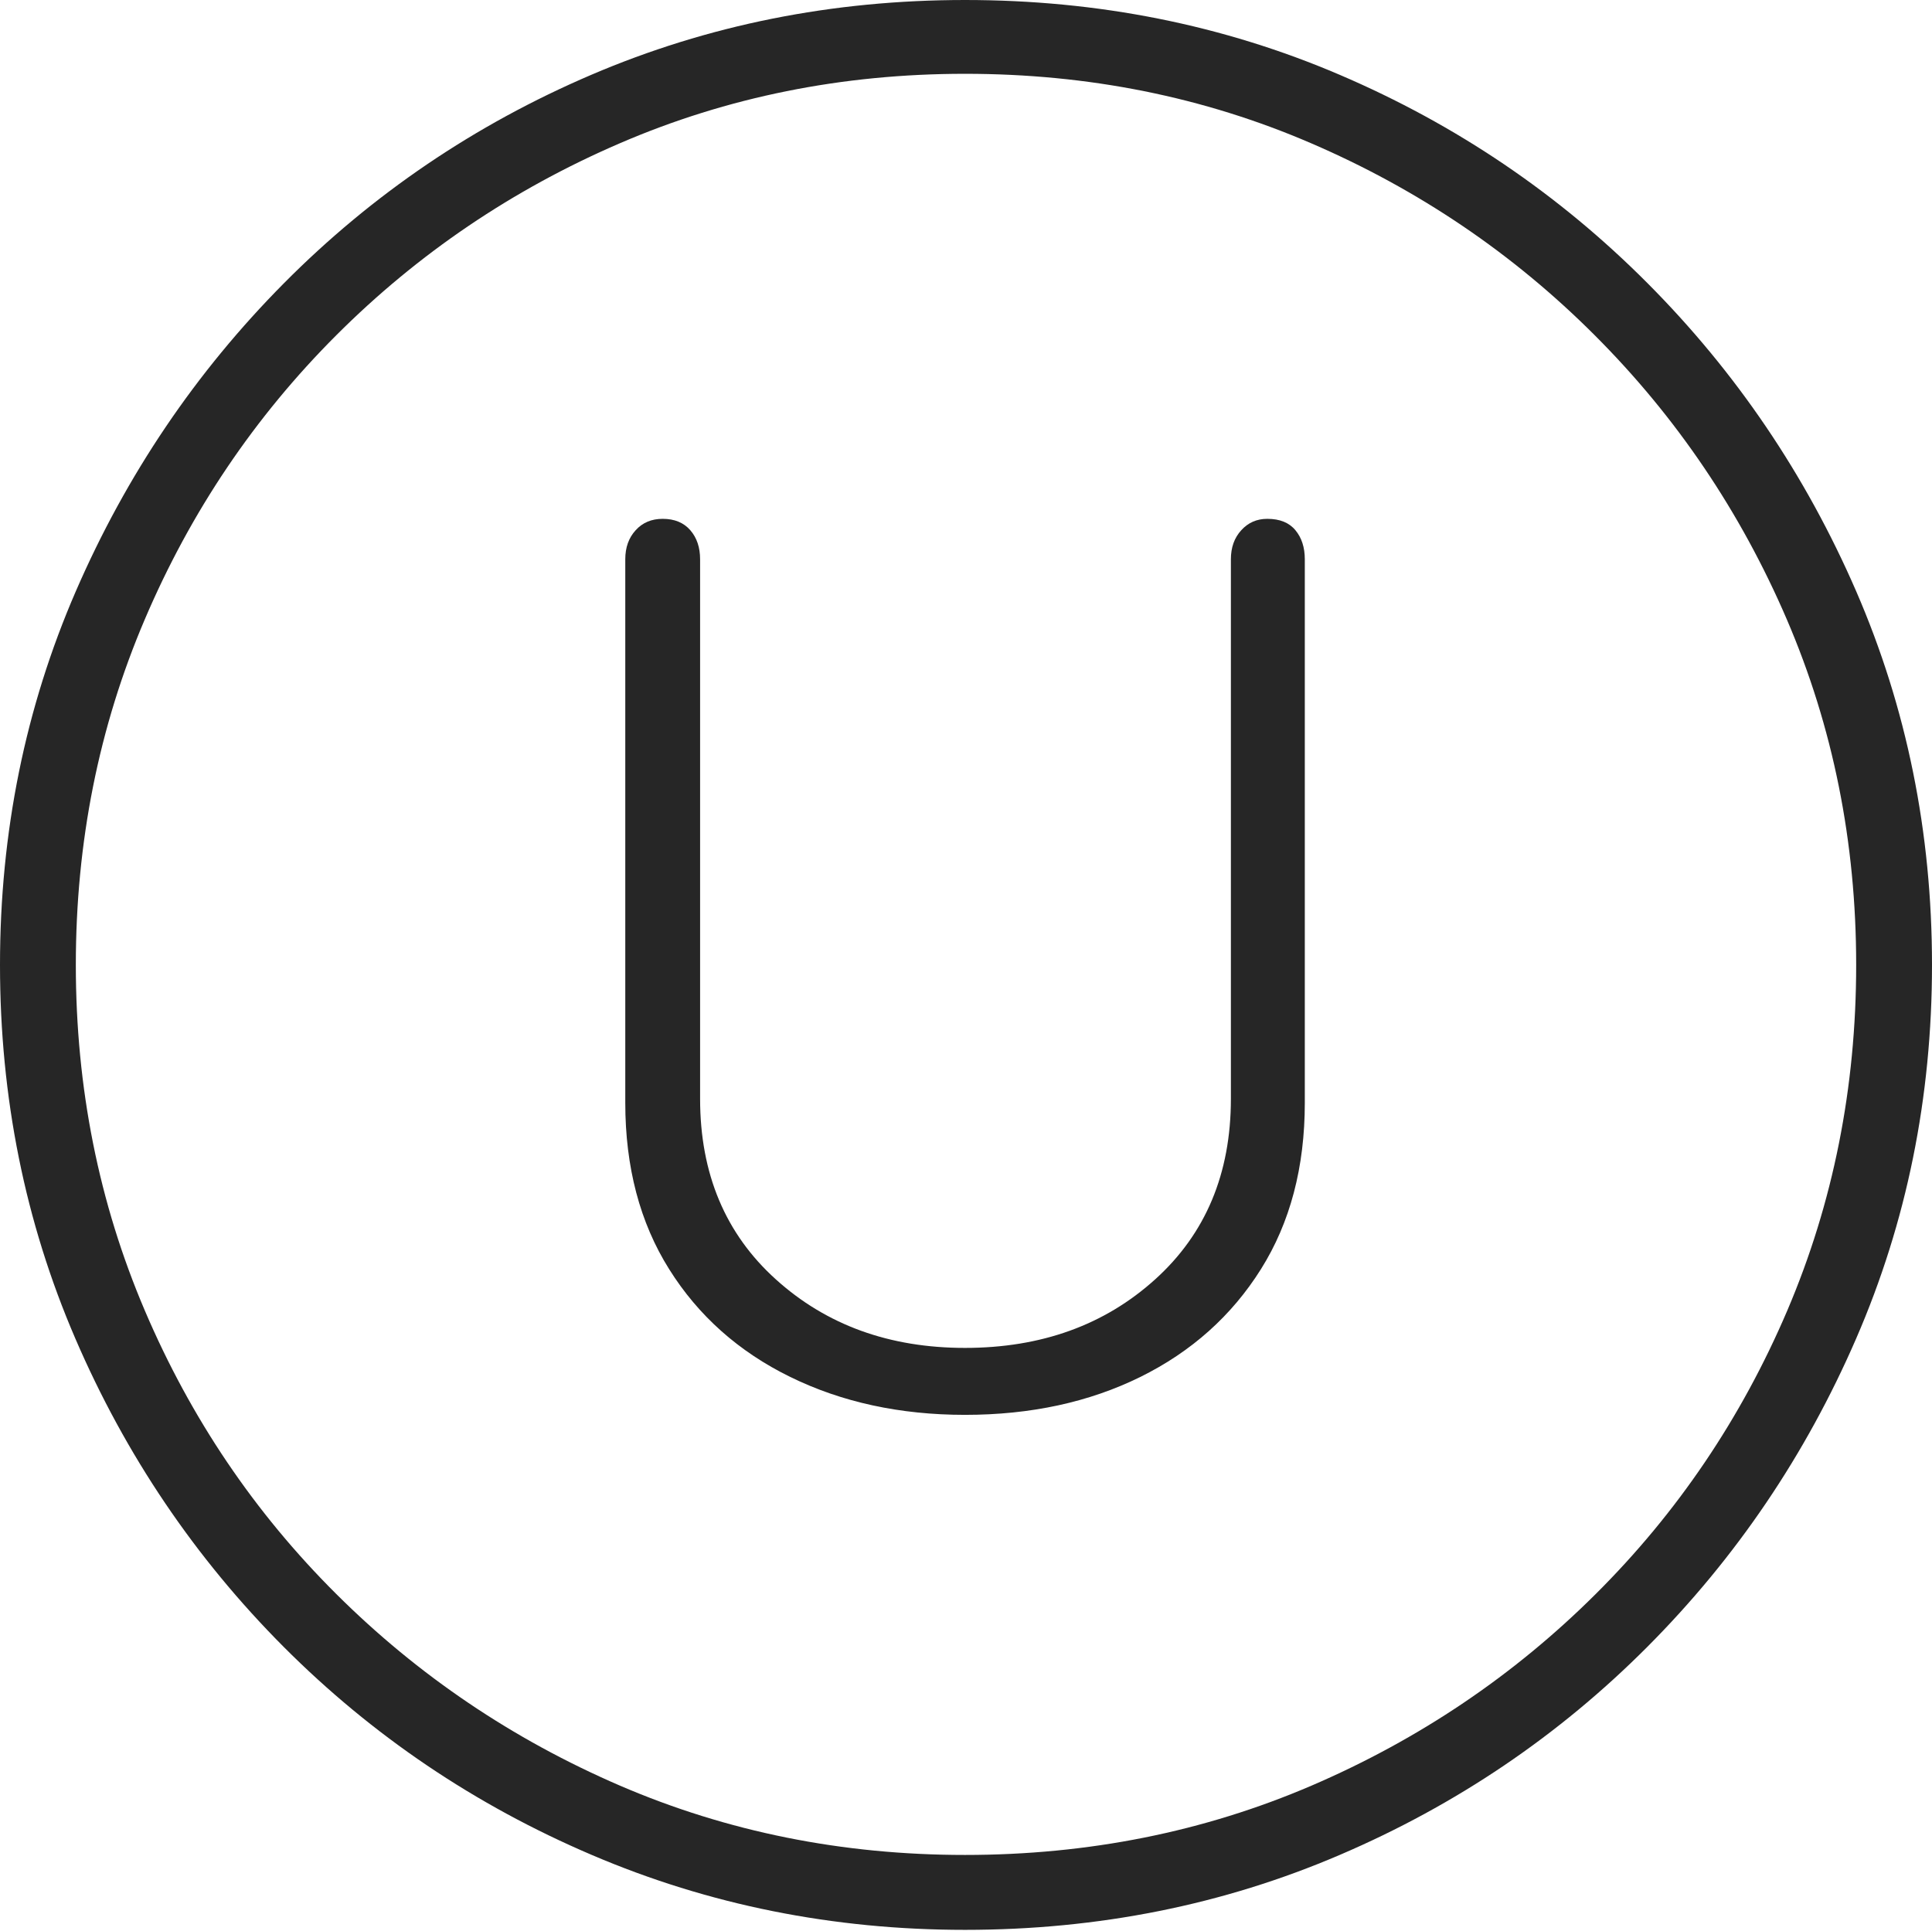 <?xml version="1.0" encoding="UTF-8"?>
<!--Generator: Apple Native CoreSVG 175-->
<!DOCTYPE svg
PUBLIC "-//W3C//DTD SVG 1.1//EN"
       "http://www.w3.org/Graphics/SVG/1.1/DTD/svg11.dtd">
<svg version="1.1" xmlns="http://www.w3.org/2000/svg" xmlns:xlink="http://www.w3.org/1999/xlink" width="19.16" height="19.15">
 <g>
  <rect height="19.15" opacity="0" width="19.16" x="0" y="0"/>
  <path d="M9.57 19.141Q11.553 19.141 13.286 18.398Q15.02 17.656 16.338 16.333Q17.656 15.01 18.408 13.276Q19.16 11.543 19.16 9.57Q19.16 7.598 18.408 5.864Q17.656 4.131 16.338 2.808Q15.02 1.484 13.286 0.742Q11.553 0 9.57 0Q7.598 0 5.864 0.742Q4.131 1.484 2.817 2.808Q1.504 4.131 0.752 5.864Q0 7.598 0 9.57Q0 11.543 0.747 13.276Q1.494 15.01 2.812 16.333Q4.131 17.656 5.869 18.398Q7.607 19.141 9.57 19.141ZM9.57 18.398Q7.744 18.398 6.147 17.71Q4.551 17.021 3.335 15.81Q2.119 14.6 1.436 12.998Q0.752 11.396 0.752 9.57Q0.752 7.744 1.436 6.143Q2.119 4.541 3.335 3.325Q4.551 2.109 6.147 1.421Q7.744 0.732 9.57 0.732Q11.406 0.732 13.003 1.421Q14.6 2.109 15.815 3.325Q17.031 4.541 17.72 6.143Q18.408 7.744 18.408 9.57Q18.408 11.396 17.725 12.998Q17.041 14.6 15.825 15.81Q14.609 17.021 13.008 17.71Q11.406 18.398 9.57 18.398ZM9.57 14.033Q10.547 14.033 11.309 13.657Q12.07 13.281 12.505 12.588Q12.94 11.895 12.94 10.938L12.94 5.547Q12.94 5.371 12.847 5.259Q12.754 5.146 12.568 5.146Q12.412 5.146 12.31 5.259Q12.207 5.371 12.207 5.547L12.207 10.898Q12.207 12.012 11.455 12.69Q10.703 13.369 9.57 13.369Q8.447 13.369 7.695 12.69Q6.943 12.012 6.943 10.898L6.943 5.547Q6.943 5.371 6.846 5.259Q6.748 5.146 6.572 5.146Q6.406 5.146 6.304 5.259Q6.201 5.371 6.201 5.547L6.201 10.938Q6.201 11.895 6.636 12.588Q7.07 13.281 7.837 13.657Q8.604 14.033 9.57 14.033Z" fill="rgba(0,0,0,0.85)"/>
 </g>
</svg>
